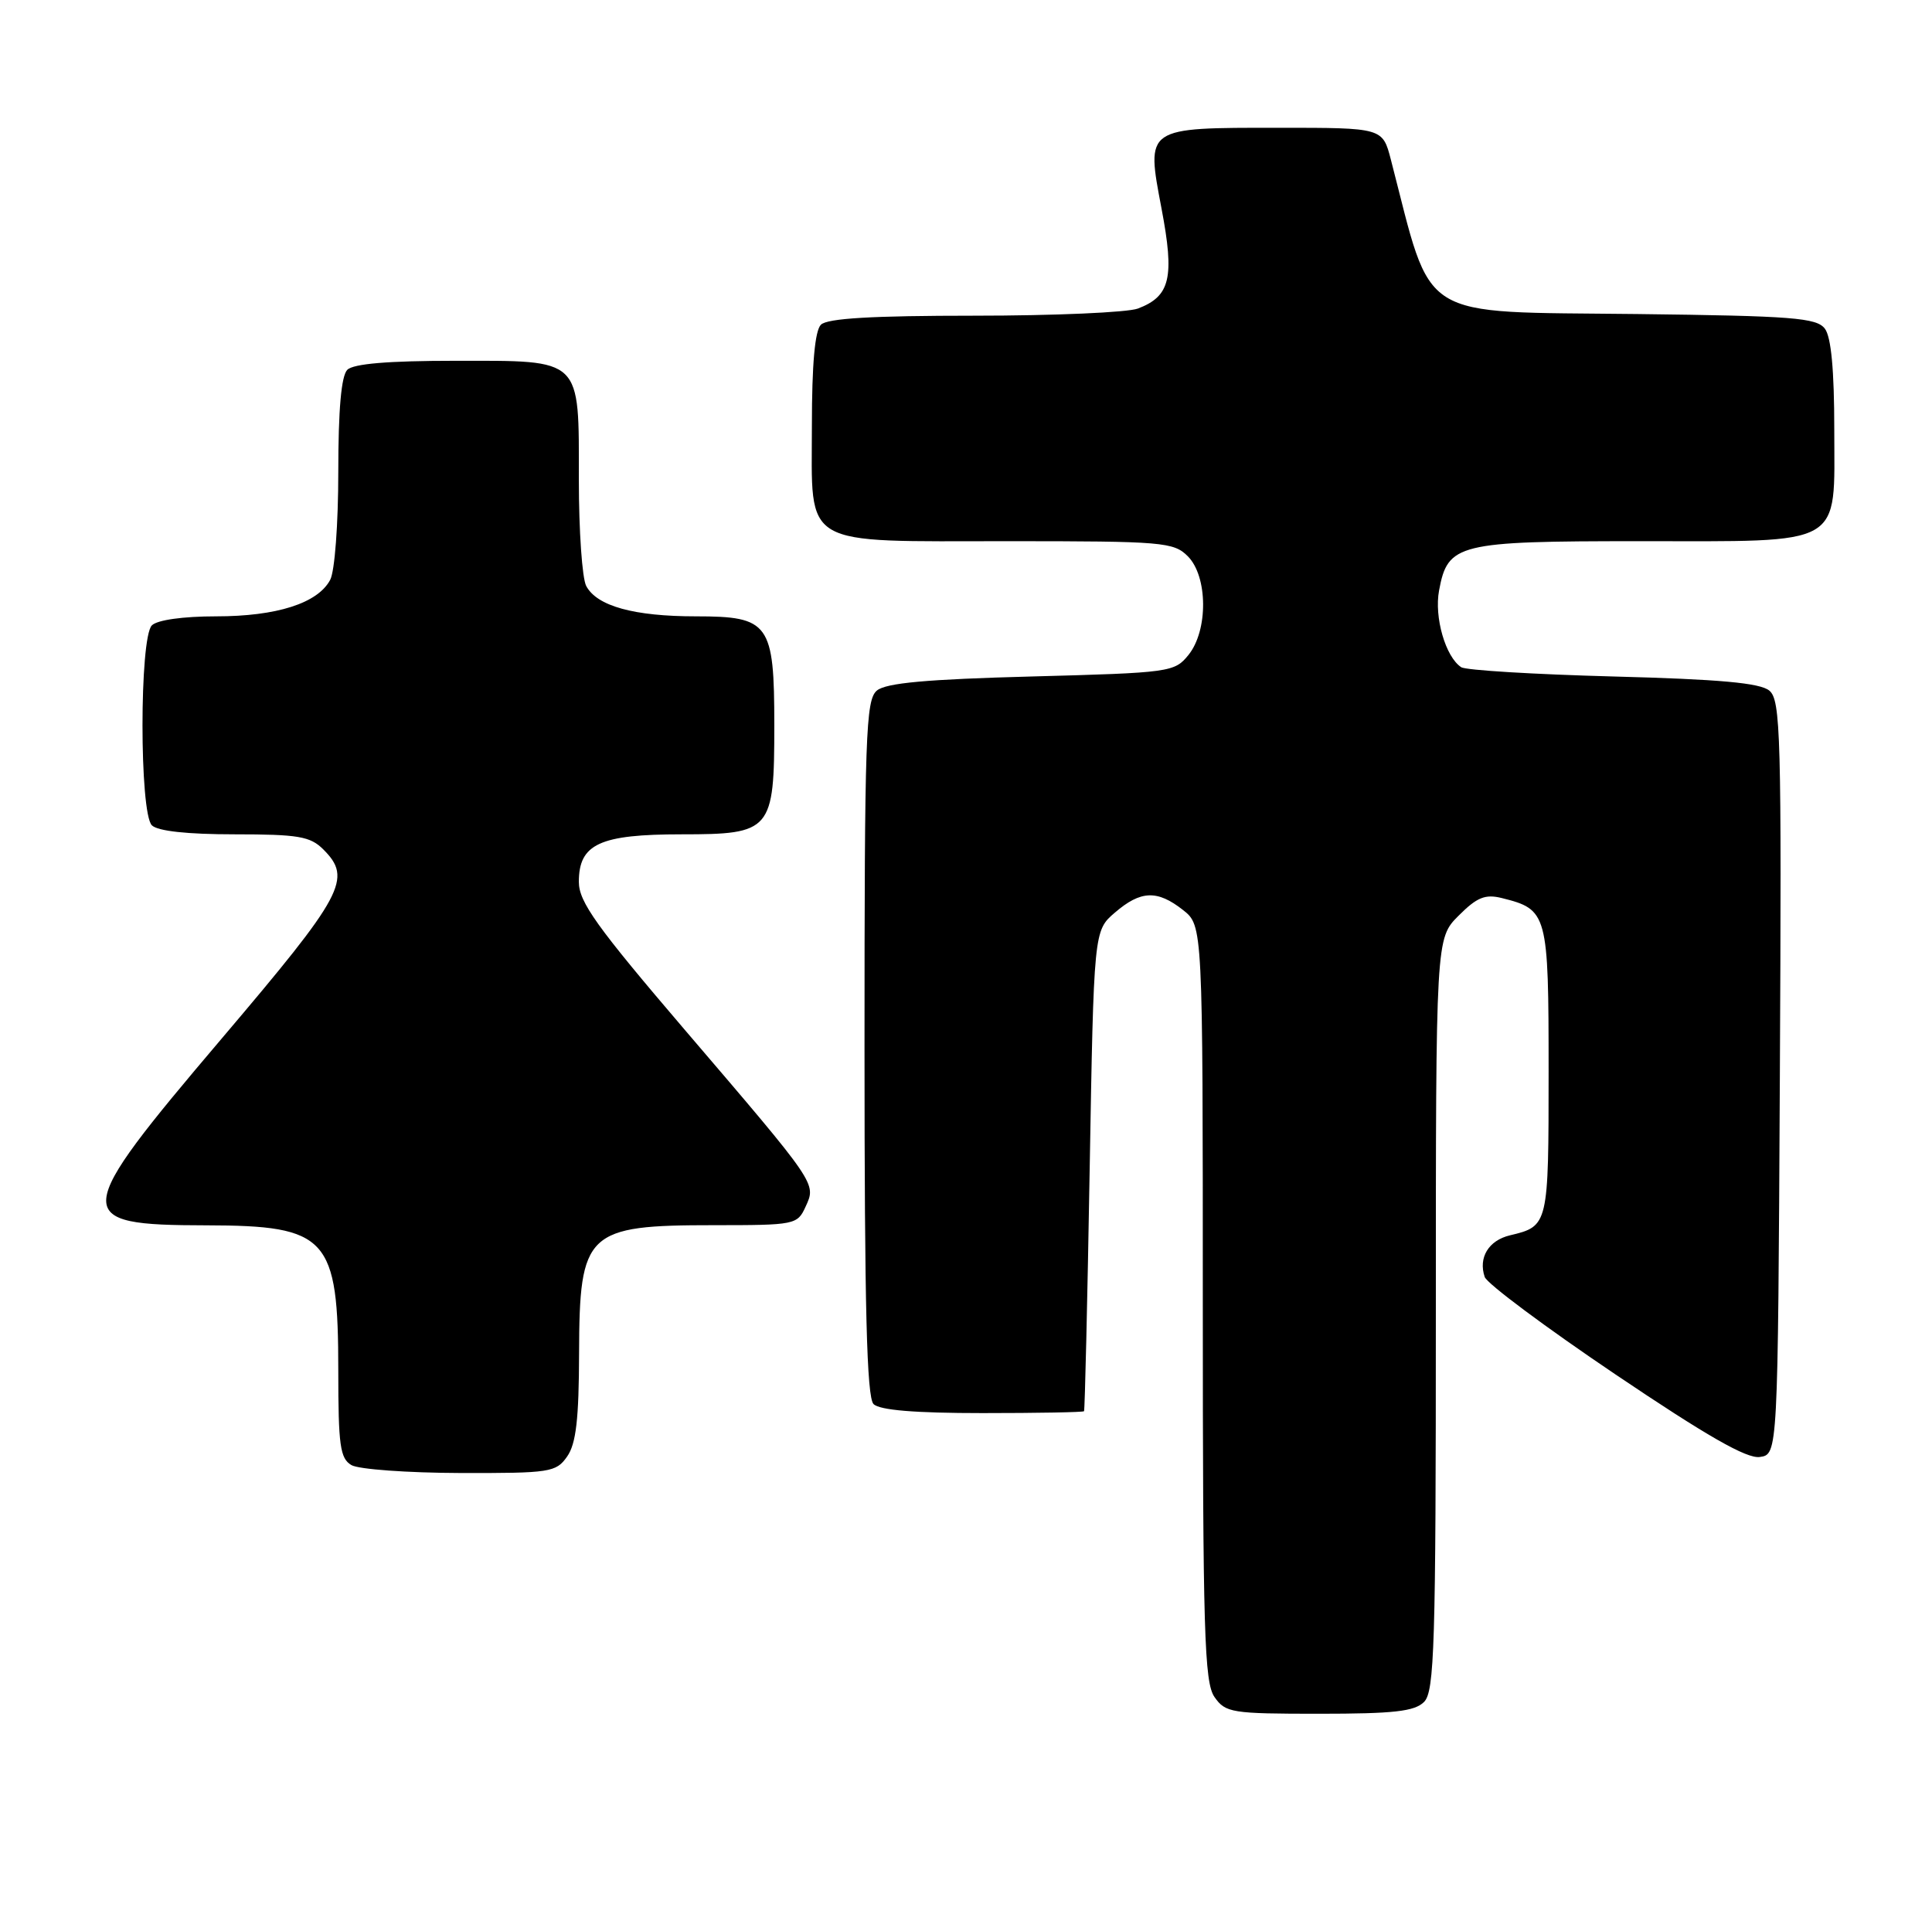 <?xml version="1.0" encoding="UTF-8" standalone="no"?>
<!DOCTYPE svg PUBLIC "-//W3C//DTD SVG 1.1//EN" "http://www.w3.org/Graphics/SVG/1.1/DTD/svg11.dtd" >
<svg xmlns="http://www.w3.org/2000/svg" xmlns:xlink="http://www.w3.org/1999/xlink" version="1.1" viewBox="0 0 257 256">
 <g >
 <path fill="currentColor"
d=" M 189.43 226.43 C 190.82 225.04 191.00 218.98 191.00 174.85 C 191.00 124.85 191.00 124.85 194.03 121.82 C 196.47 119.37 197.57 118.93 199.78 119.48 C 205.87 121.00 206.00 121.49 206.00 142.53 C 206.00 163.03 205.98 163.13 200.86 164.35 C 198.01 165.03 196.63 167.32 197.50 169.89 C 197.81 170.78 205.62 176.60 214.87 182.84 C 227.03 191.04 232.35 194.09 234.09 193.84 C 236.50 193.50 236.50 193.50 236.76 143.38 C 237.00 97.71 236.87 93.14 235.36 91.88 C 234.13 90.86 228.77 90.37 214.60 90.00 C 204.09 89.72 195.00 89.17 194.38 88.77 C 192.29 87.41 190.76 82.11 191.43 78.55 C 192.59 72.32 193.89 72.00 218.00 72.00 C 245.63 72.00 244.00 72.93 244.00 57.13 C 244.00 49.28 243.59 44.83 242.75 43.73 C 241.66 42.28 238.48 42.03 217.83 41.78 C 188.14 41.43 190.66 43.00 185.02 21.25 C 183.92 17.00 183.92 17.00 170.15 17.00 C 152.25 17.00 152.45 16.86 154.51 27.75 C 156.26 36.95 155.68 39.41 151.37 41.05 C 150.00 41.57 140.21 42.00 129.63 42.00 C 116.01 42.00 110.05 42.35 109.20 43.20 C 108.40 44.00 108.00 48.45 108.00 56.64 C 108.00 73.03 106.25 72.00 134.22 72.00 C 154.67 72.00 156.12 72.12 158.00 74.00 C 160.68 76.68 160.73 83.88 158.09 87.14 C 156.24 89.43 155.65 89.51 137.24 90.00 C 123.26 90.37 117.87 90.86 116.65 91.87 C 115.16 93.11 115.00 97.73 115.00 139.42 C 115.00 174.00 115.30 185.90 116.20 186.80 C 117.01 187.61 121.69 188.00 130.70 188.00 C 138.01 188.00 144.09 187.89 144.20 187.75 C 144.31 187.61 144.65 173.17 144.95 155.66 C 145.50 123.82 145.50 123.82 148.31 121.41 C 151.74 118.46 153.94 118.37 157.37 121.07 C 160.00 123.15 160.00 123.15 160.00 173.35 C 160.00 217.17 160.20 223.84 161.56 225.78 C 163.02 227.87 163.83 228.00 175.49 228.00 C 185.40 228.00 188.17 227.69 189.43 226.43 Z  M 75.44 193.78 C 76.63 192.09 77.01 188.80 77.03 180.03 C 77.08 163.87 77.99 163.00 94.96 163.00 C 105.76 163.00 106.07 162.94 107.16 160.54 C 108.59 157.42 108.78 157.69 91.09 137.01 C 79.33 123.25 77.00 119.99 77.00 117.32 C 77.00 112.28 79.78 111.00 90.67 111.00 C 102.61 111.00 103.00 110.54 103.00 96.50 C 103.00 82.92 102.34 82.00 92.59 82.00 C 84.33 82.00 79.41 80.64 77.98 77.96 C 77.44 76.95 77.00 70.62 77.00 63.89 C 77.00 47.46 77.56 48.00 60.55 48.00 C 51.65 48.00 47.01 48.39 46.20 49.20 C 45.40 50.00 45.00 54.48 45.00 62.77 C 45.00 69.71 44.53 76.02 43.92 77.15 C 42.26 80.26 36.81 82.00 28.73 82.00 C 24.36 82.00 20.92 82.48 20.20 83.20 C 18.54 84.86 18.54 108.14 20.20 109.80 C 20.97 110.57 24.91 111.00 31.20 111.00 C 39.67 111.00 41.27 111.27 43.00 113.00 C 46.90 116.90 45.79 118.97 29.50 138.16 C 9.40 161.84 9.31 162.99 27.45 163.02 C 43.61 163.05 45.00 164.59 45.00 182.38 C 45.00 192.30 45.24 194.04 46.75 194.92 C 47.71 195.48 54.21 195.95 61.19 195.97 C 73.19 196.00 73.97 195.88 75.44 193.78 Z "/>
</g>
</svg>